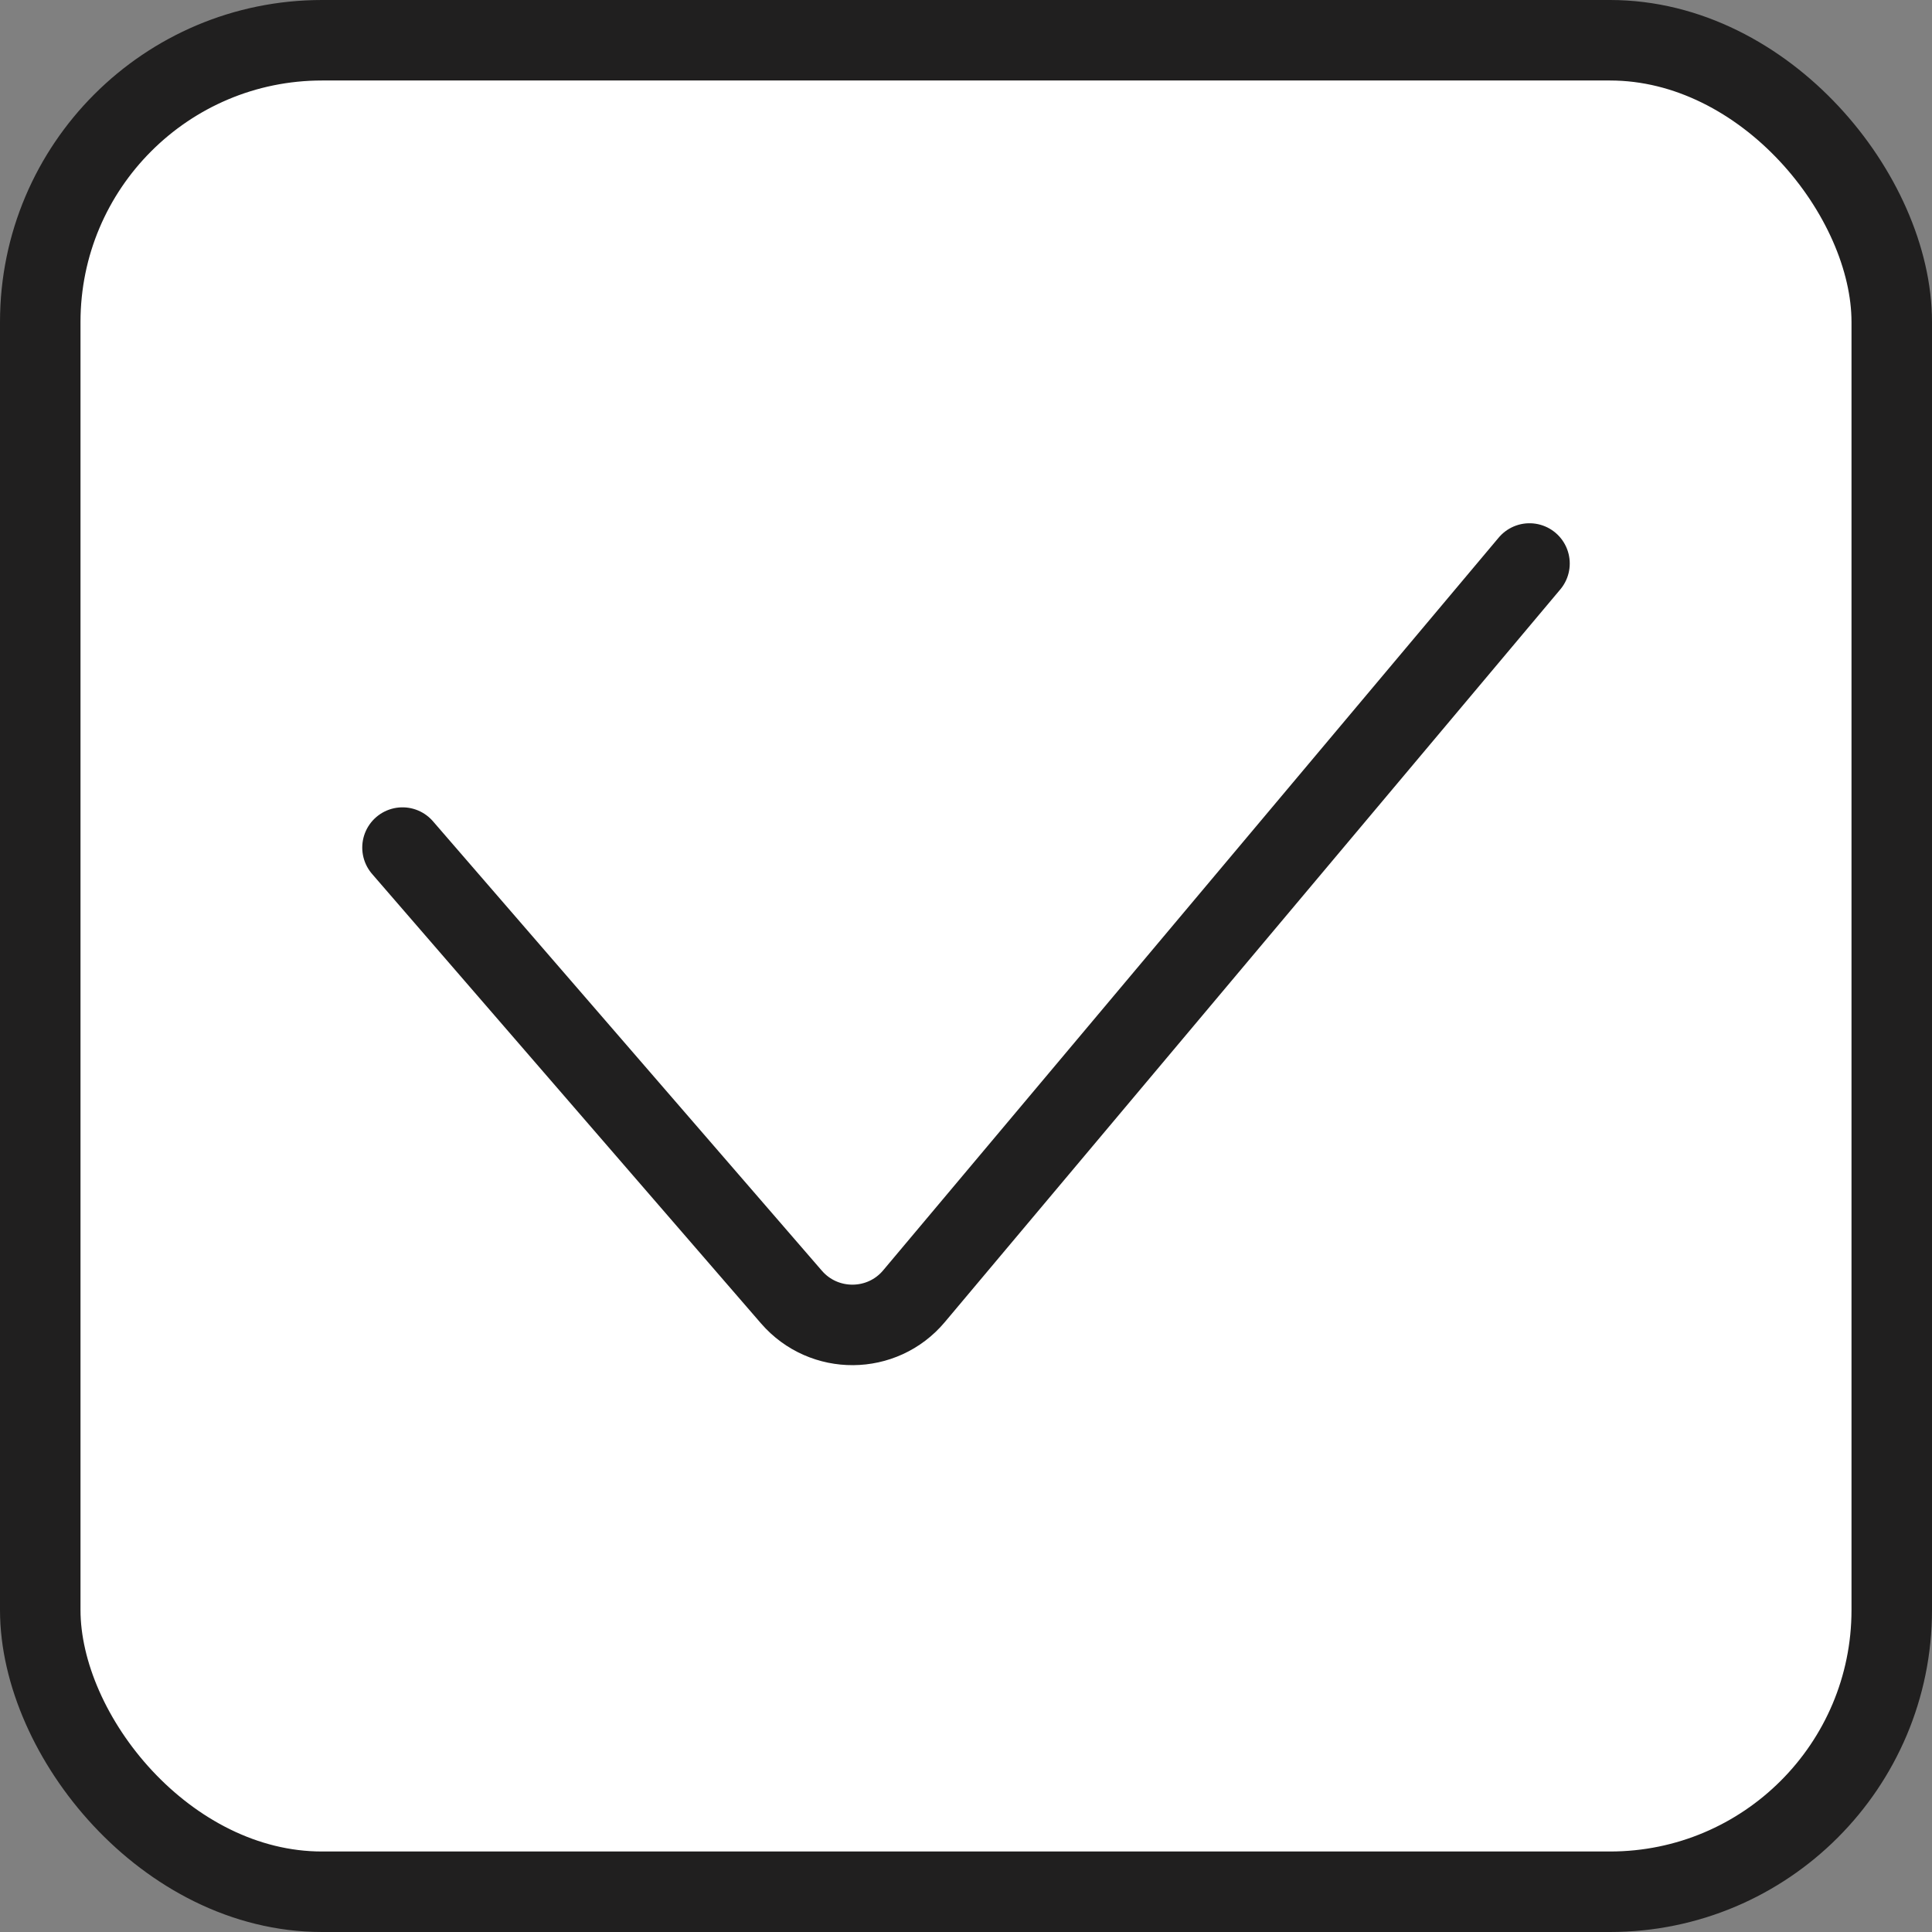 <svg width="24" height="24" viewBox="0 0 24 24" fill="none" xmlns="http://www.w3.org/2000/svg">
<rect x="0" y="0" width="24" height="24" fill="#808080" stroke="none"/>
<rect x="0.5" y="0.5" width="23" height="23" rx="3.5" fill="white" stroke="#201F1F"/>
<path d="M5 10.529L9.832 16.113C10.235 16.578 10.959 16.573 11.354 16.102L19 7" stroke="#201F1F" stroke-linecap="round"/>
</svg>
